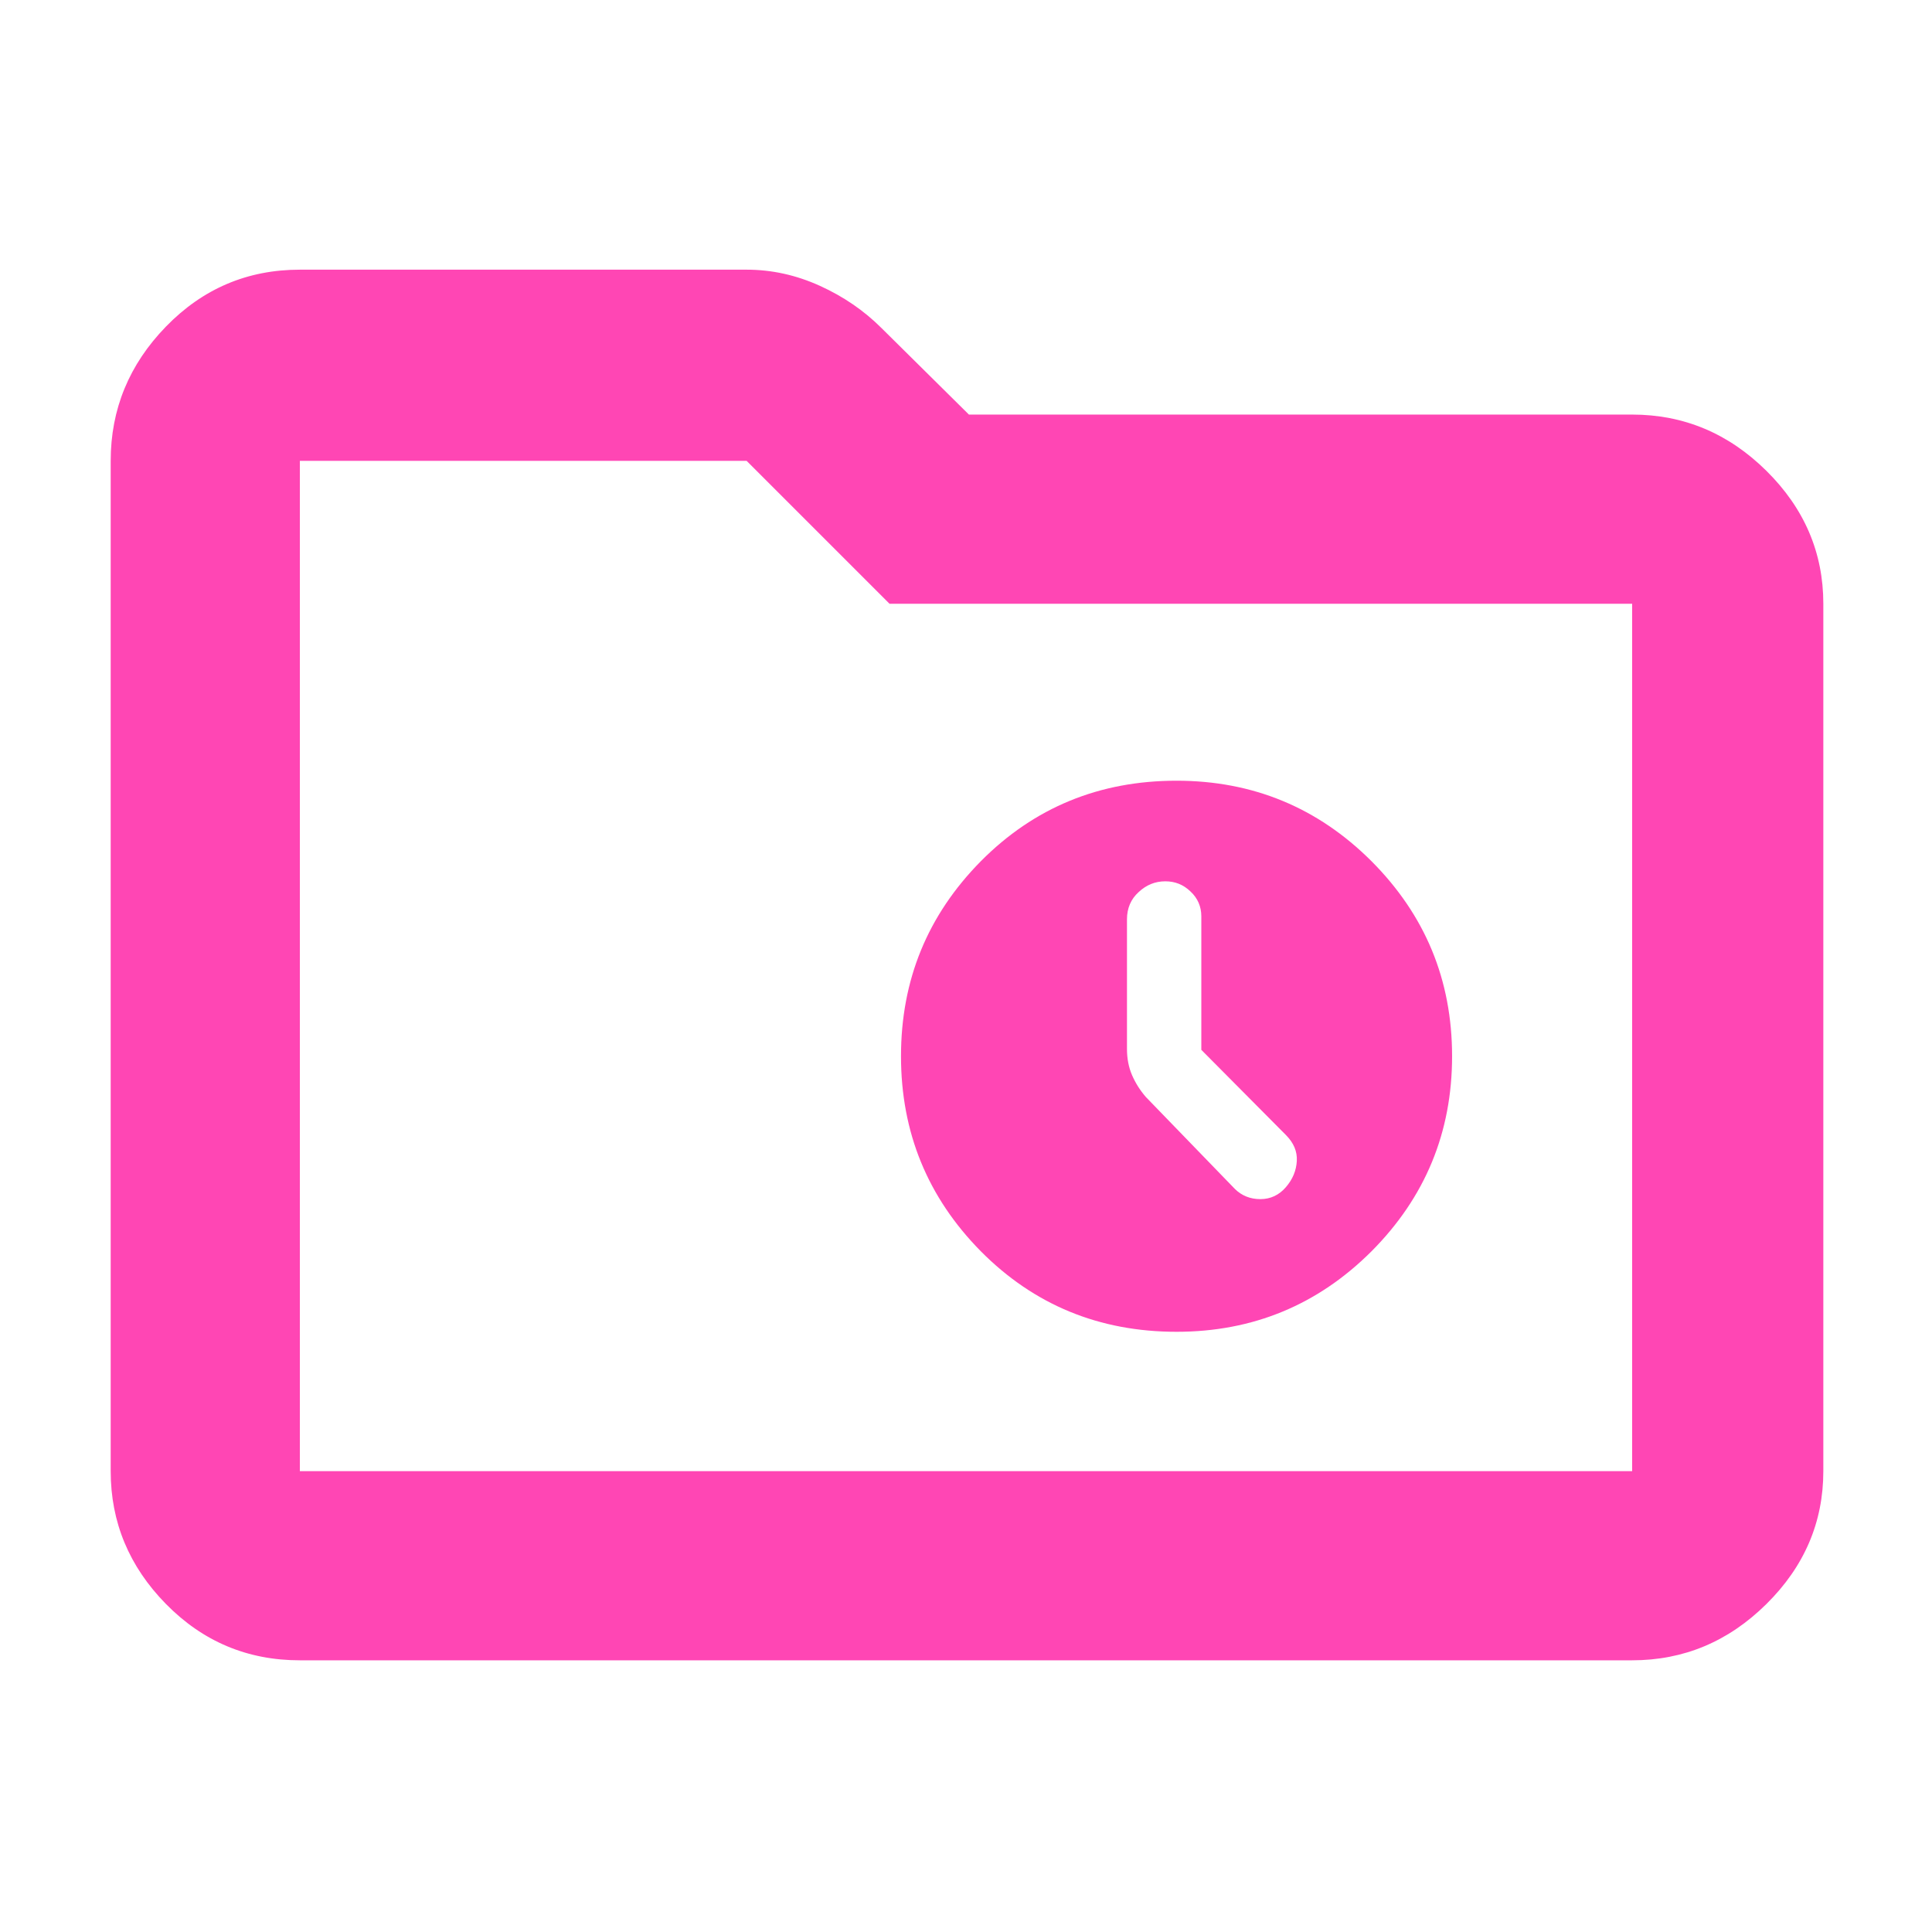 <svg height="48" viewBox="0 -960 960 960" width="48" xmlns="http://www.w3.org/2000/svg"><path fill="rgb(255, 70, 180)" d="m149-135c-26.033 0-48.21-9.327-66.53-27.98-18.313-18.647-27.47-40.653-27.47-66.02v-502c0-25.64 9.157-47.883 27.47-66.73 18.32-18.847 40.497-28.27 66.53-28.27h222c12.46 0 24.573 2.667 36.34 8 11.773 5.333 22.023 12.363 30.75 21.09l43.36 42.91h329.55c25.64 0 47.883 9.323 66.73 27.97 18.847 18.653 28.27 40.663 28.27 66.03v431c0 25.367-9.423 47.373-28.27 66.02-18.847 18.653-41.09 27.98-66.73 27.98zm0-94h662v-431h-369l-71-71h-222zm435.616-69.24c-38.365 0-70.775-13.33-97.232-39.99-26.455-26.8-39.683-59.11-39.683-96.93 0-37.95 13.228-70.12 39.683-96.92 26.457-26.66 58.867-39.99 97.232-39.99 37.873 0 70.168 13.33 96.87 39.99 26.701 26.8 40.045 58.97 40.045 96.92 0 37.82-13.344 70.13-40.045 96.93-26.702 26.66-58.997 39.99-96.87 39.99zm12.315-140.1v-66.36c0-4.78-1.782-8.98-5.36-12.31-3.593-3.48-7.767-5.07-12.533-5.07-4.969 0-9.388 1.73-13.257 5.36-3.868 3.47-5.795 8.11-5.795 13.47v64.47c0 4.78.84 9.13 2.535 13.05 1.696 3.9 3.984 7.53 6.882 10.86l44.19 45.64c3.375 3.33 7.606 5.07 12.678 5.07 5.07 0 9.301-2.03 12.677-5.94s5.186-8.27 5.432-13.05c.247-4.78-1.564-8.97-5.432-12.88z"/></svg>